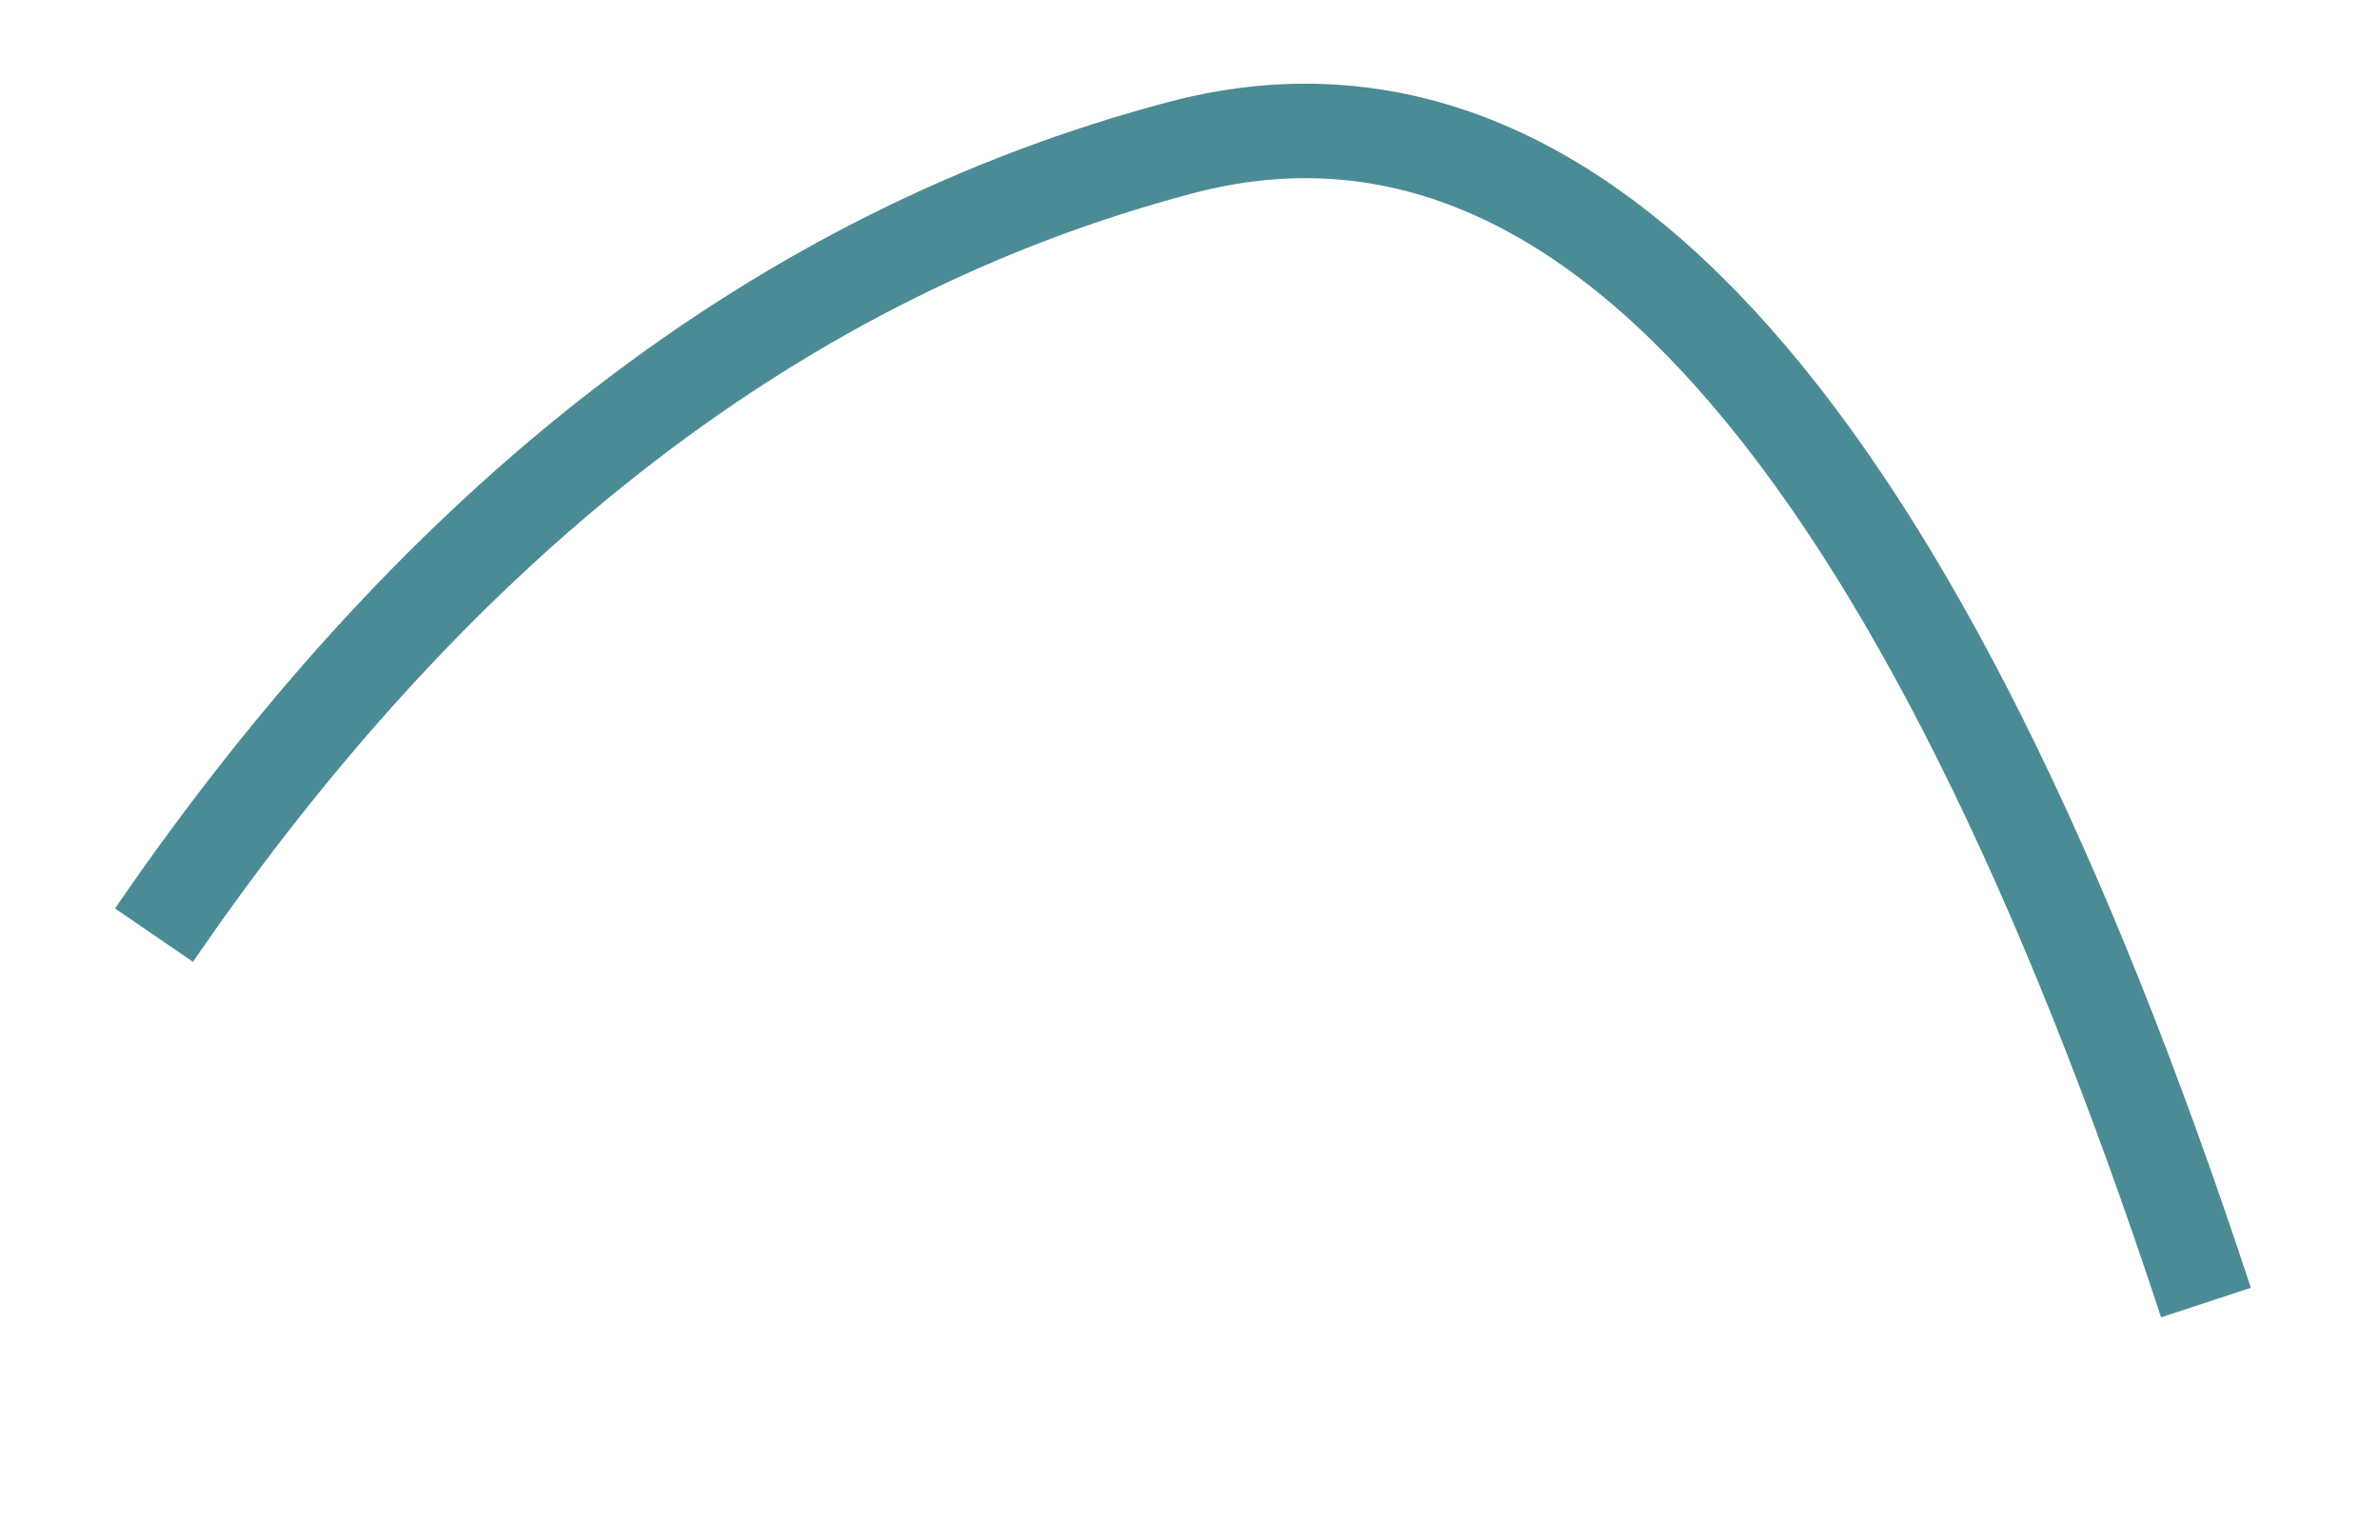 ﻿<?xml version="1.0" encoding="utf-8"?>
<svg version="1.1" xmlns:xlink="http://www.w3.org/1999/xlink" width="17px" height="11px" xmlns="http://www.w3.org/2000/svg">
  <g transform="matrix(1 0 0 1 -283 -238 )">
    <path d="M 15.757 9.306  C 13.7 3.056  11.257 0.306  8.429 1.056  C 5.6 1.806  3.157 3.681  1.1 6.681  " stroke-width="0.675" stroke="#4b8b95" fill="none" transform="matrix(1 0 0 1 283 238 )" />
  </g>
</svg>